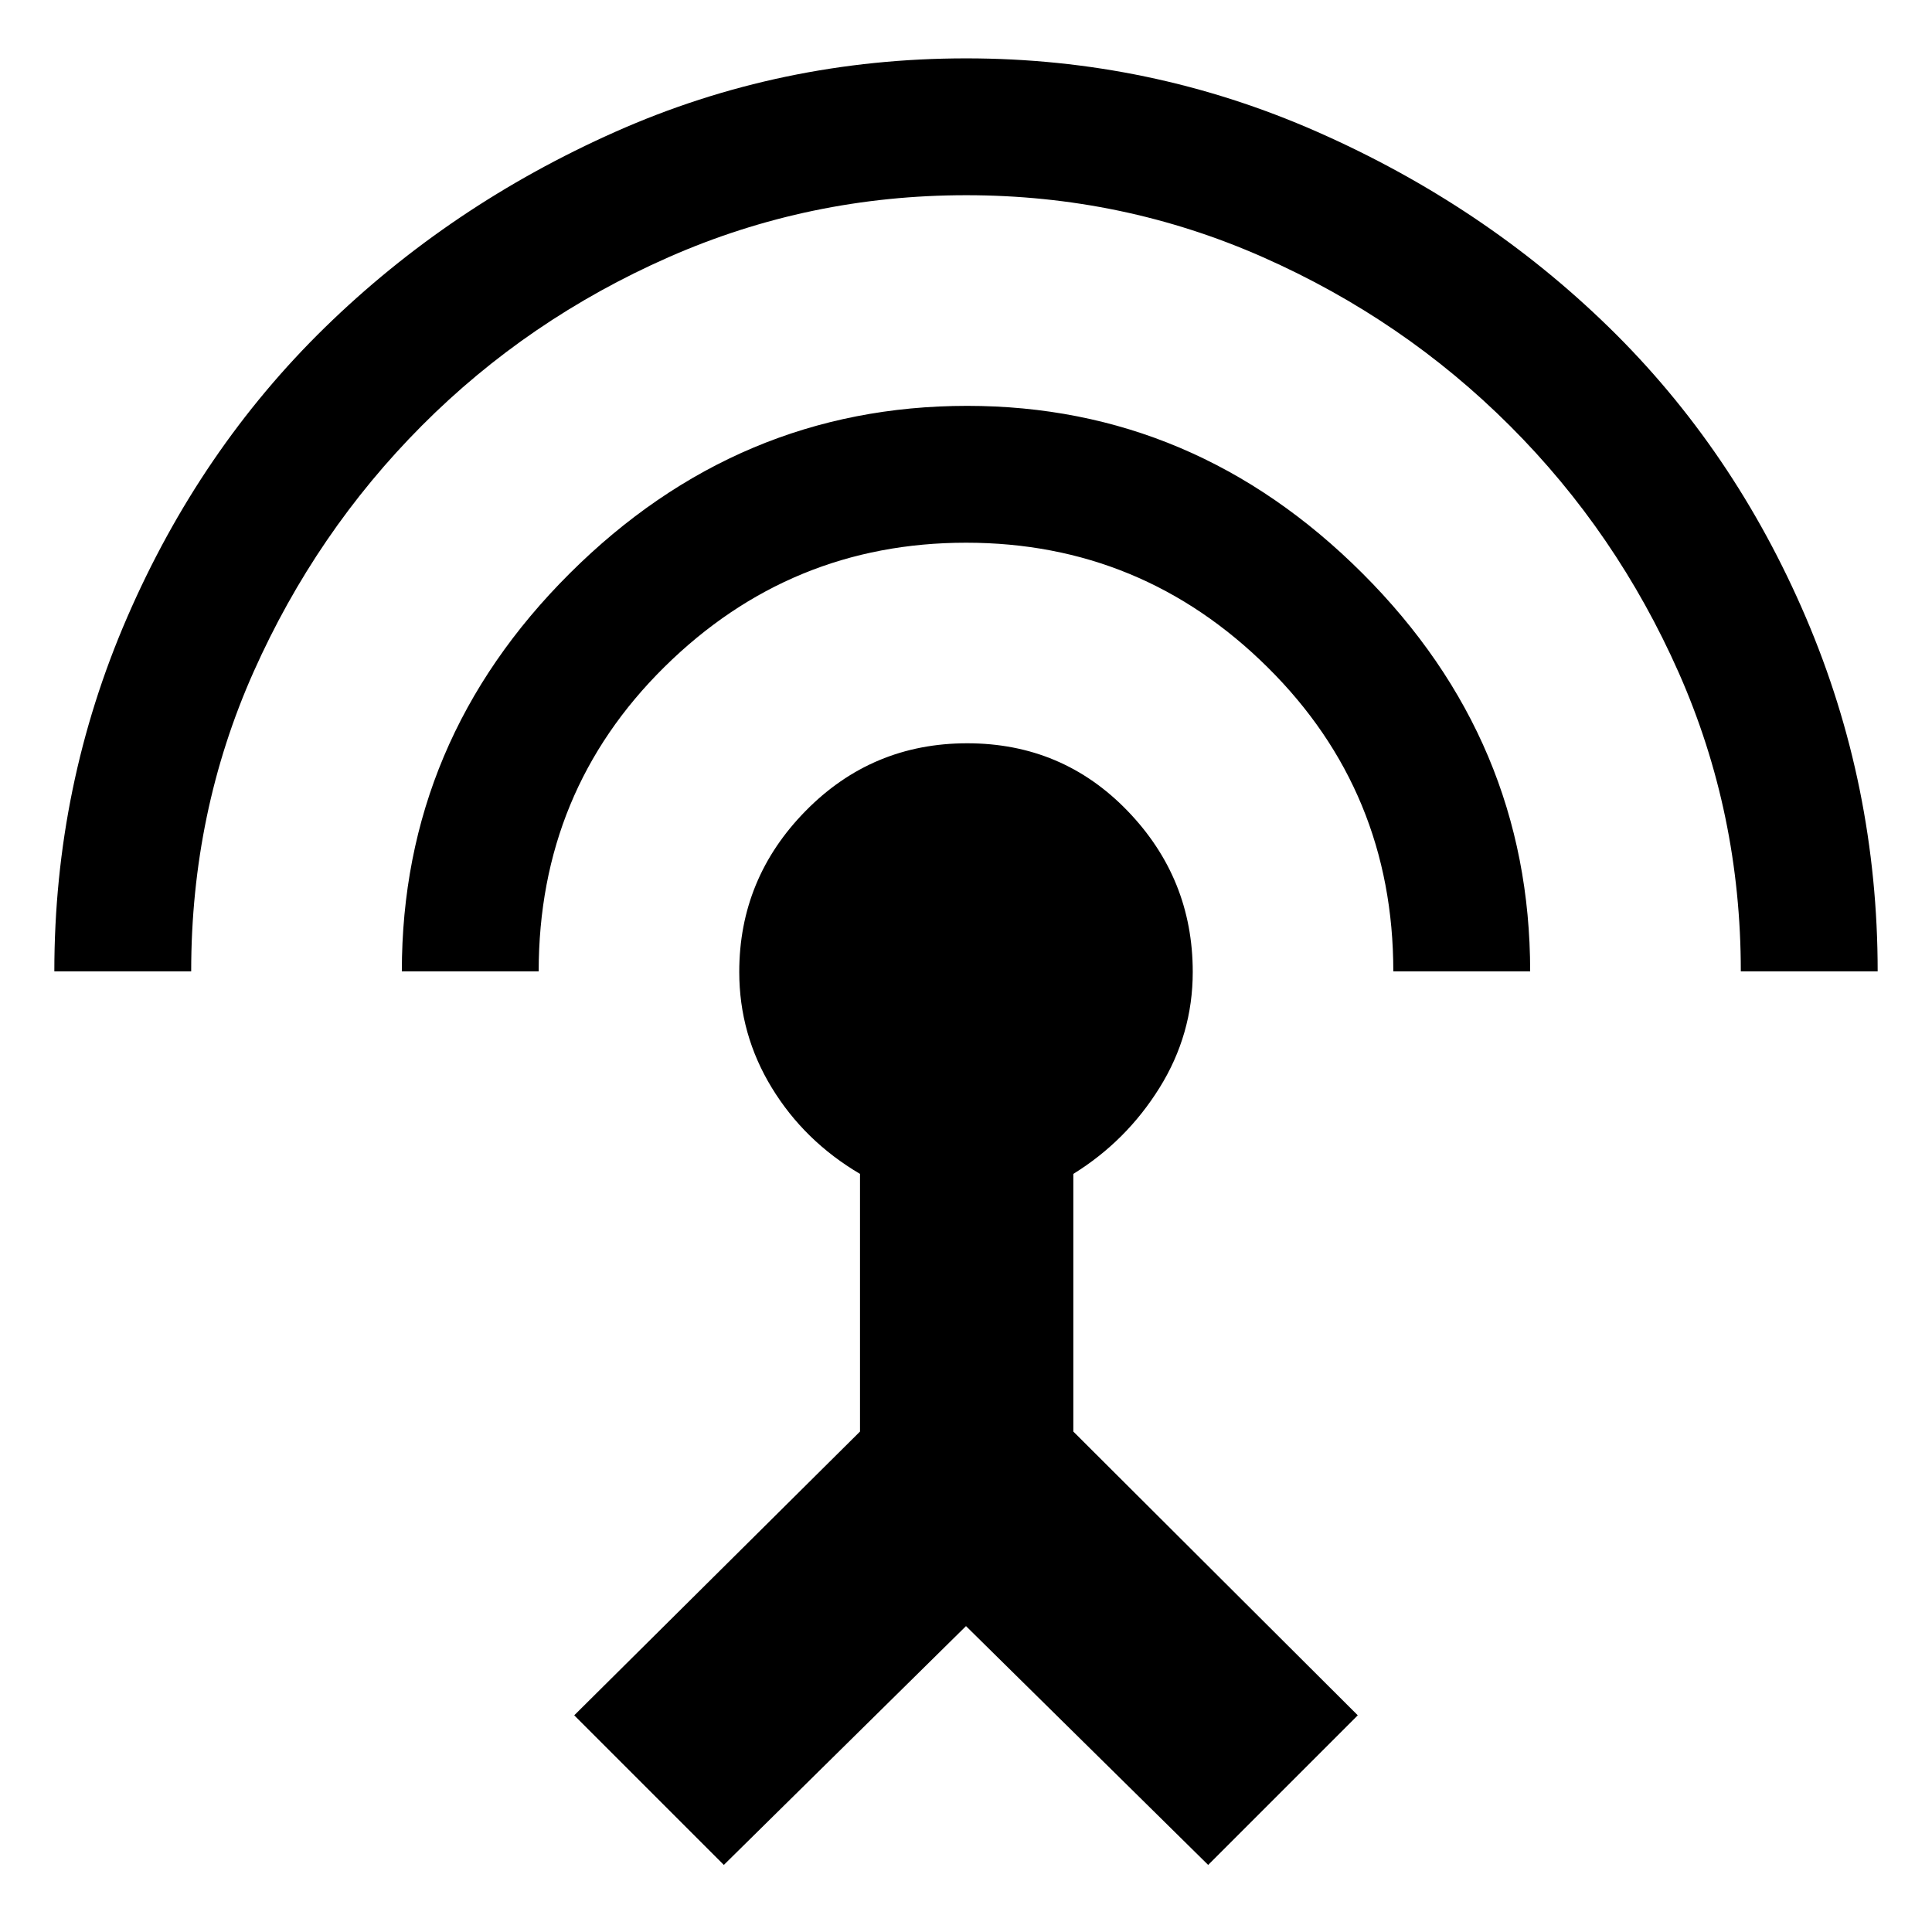 <svg xmlns="http://www.w3.org/2000/svg" height="40" viewBox="0 -960 960 960" width="40"><path d="M27-477.33q0-92.45 36.19-175.91 36.19-83.45 98.33-144.11Q223.67-858 305.76-894.5q82.1-36.5 174.35-36.5 91.56 0 174.39 36.5 82.83 36.5 144.98 97.15 62.14 60.66 97.83 144.11Q933-569.78 933-477.33h-68q0-78.66-30.81-148.34-30.82-69.68-83.84-122.67-53.02-52.99-122.72-83.83Q557.92-863 480.16-863q-78.01 0-147.93 30.8-69.92 30.81-122.58 83.67Q157-695.67 126-626.13q-31 69.54-31 148.8H27Zm172.67 0q0-114.67 83.51-197.84 83.52-83.16 197.42-83.16 113.07 0 196.4 83.22 83.33 83.23 83.33 197.78h-68q0-89.22-62.48-151.11-62.48-61.89-149.81-61.89-87.34 0-149.86 61.71-62.51 61.71-62.51 151.29h-68Zm160 444-74.34-74.34 142-141V-376.7q-27.66-16.3-43.83-42.8-16.17-26.5-16.17-57.56 0-46.47 33.02-80.04 33.01-33.57 80.25-33.57 47.23 0 79.65 33.57 32.42 33.57 32.42 80.04 0 31.06-16.5 57.56-16.5 26.5-42.84 42.8v128.03l141.34 141-74.34 74.34L480-152 359.67-33.33Z"/></svg>